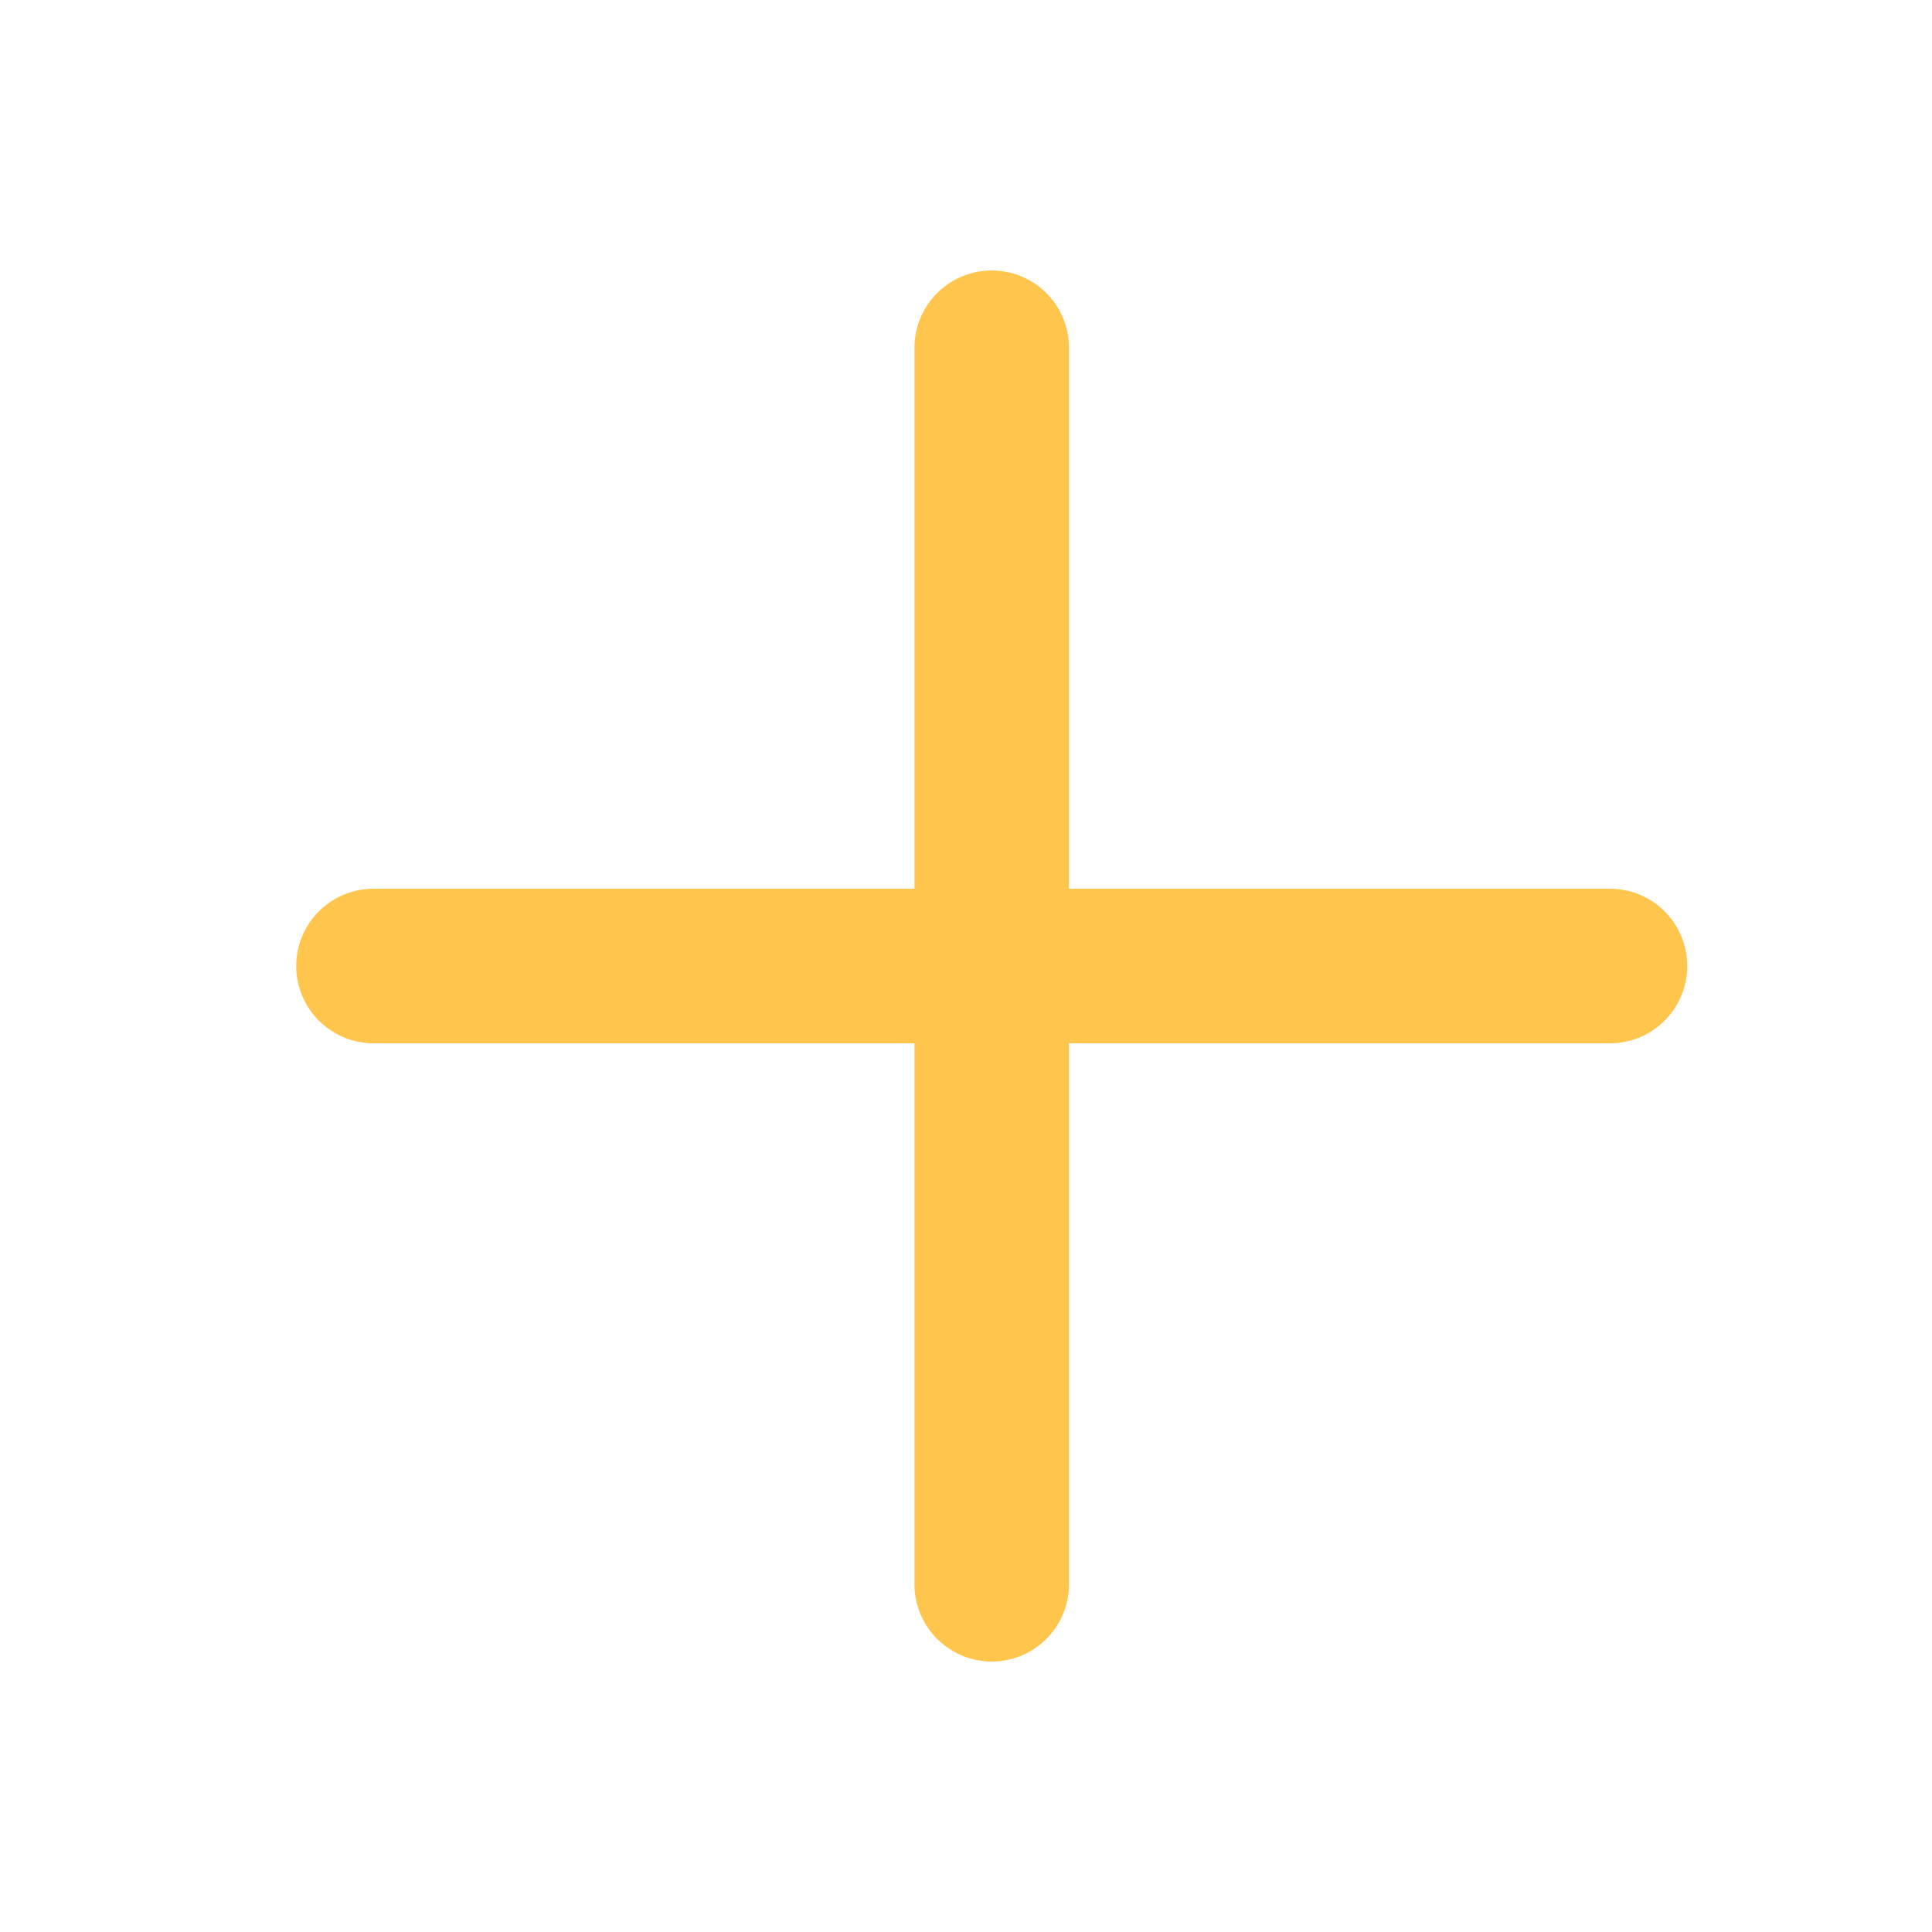<svg width="25" height="25" viewBox="0 0 25 25" fill="none" xmlns="http://www.w3.org/2000/svg">
<path d="M4.833 12.5H20.833M12.833 4.5V20.5" stroke="#FFC54D" stroke-width="2" stroke-linecap="round" stroke-linejoin="round"/>
</svg>
